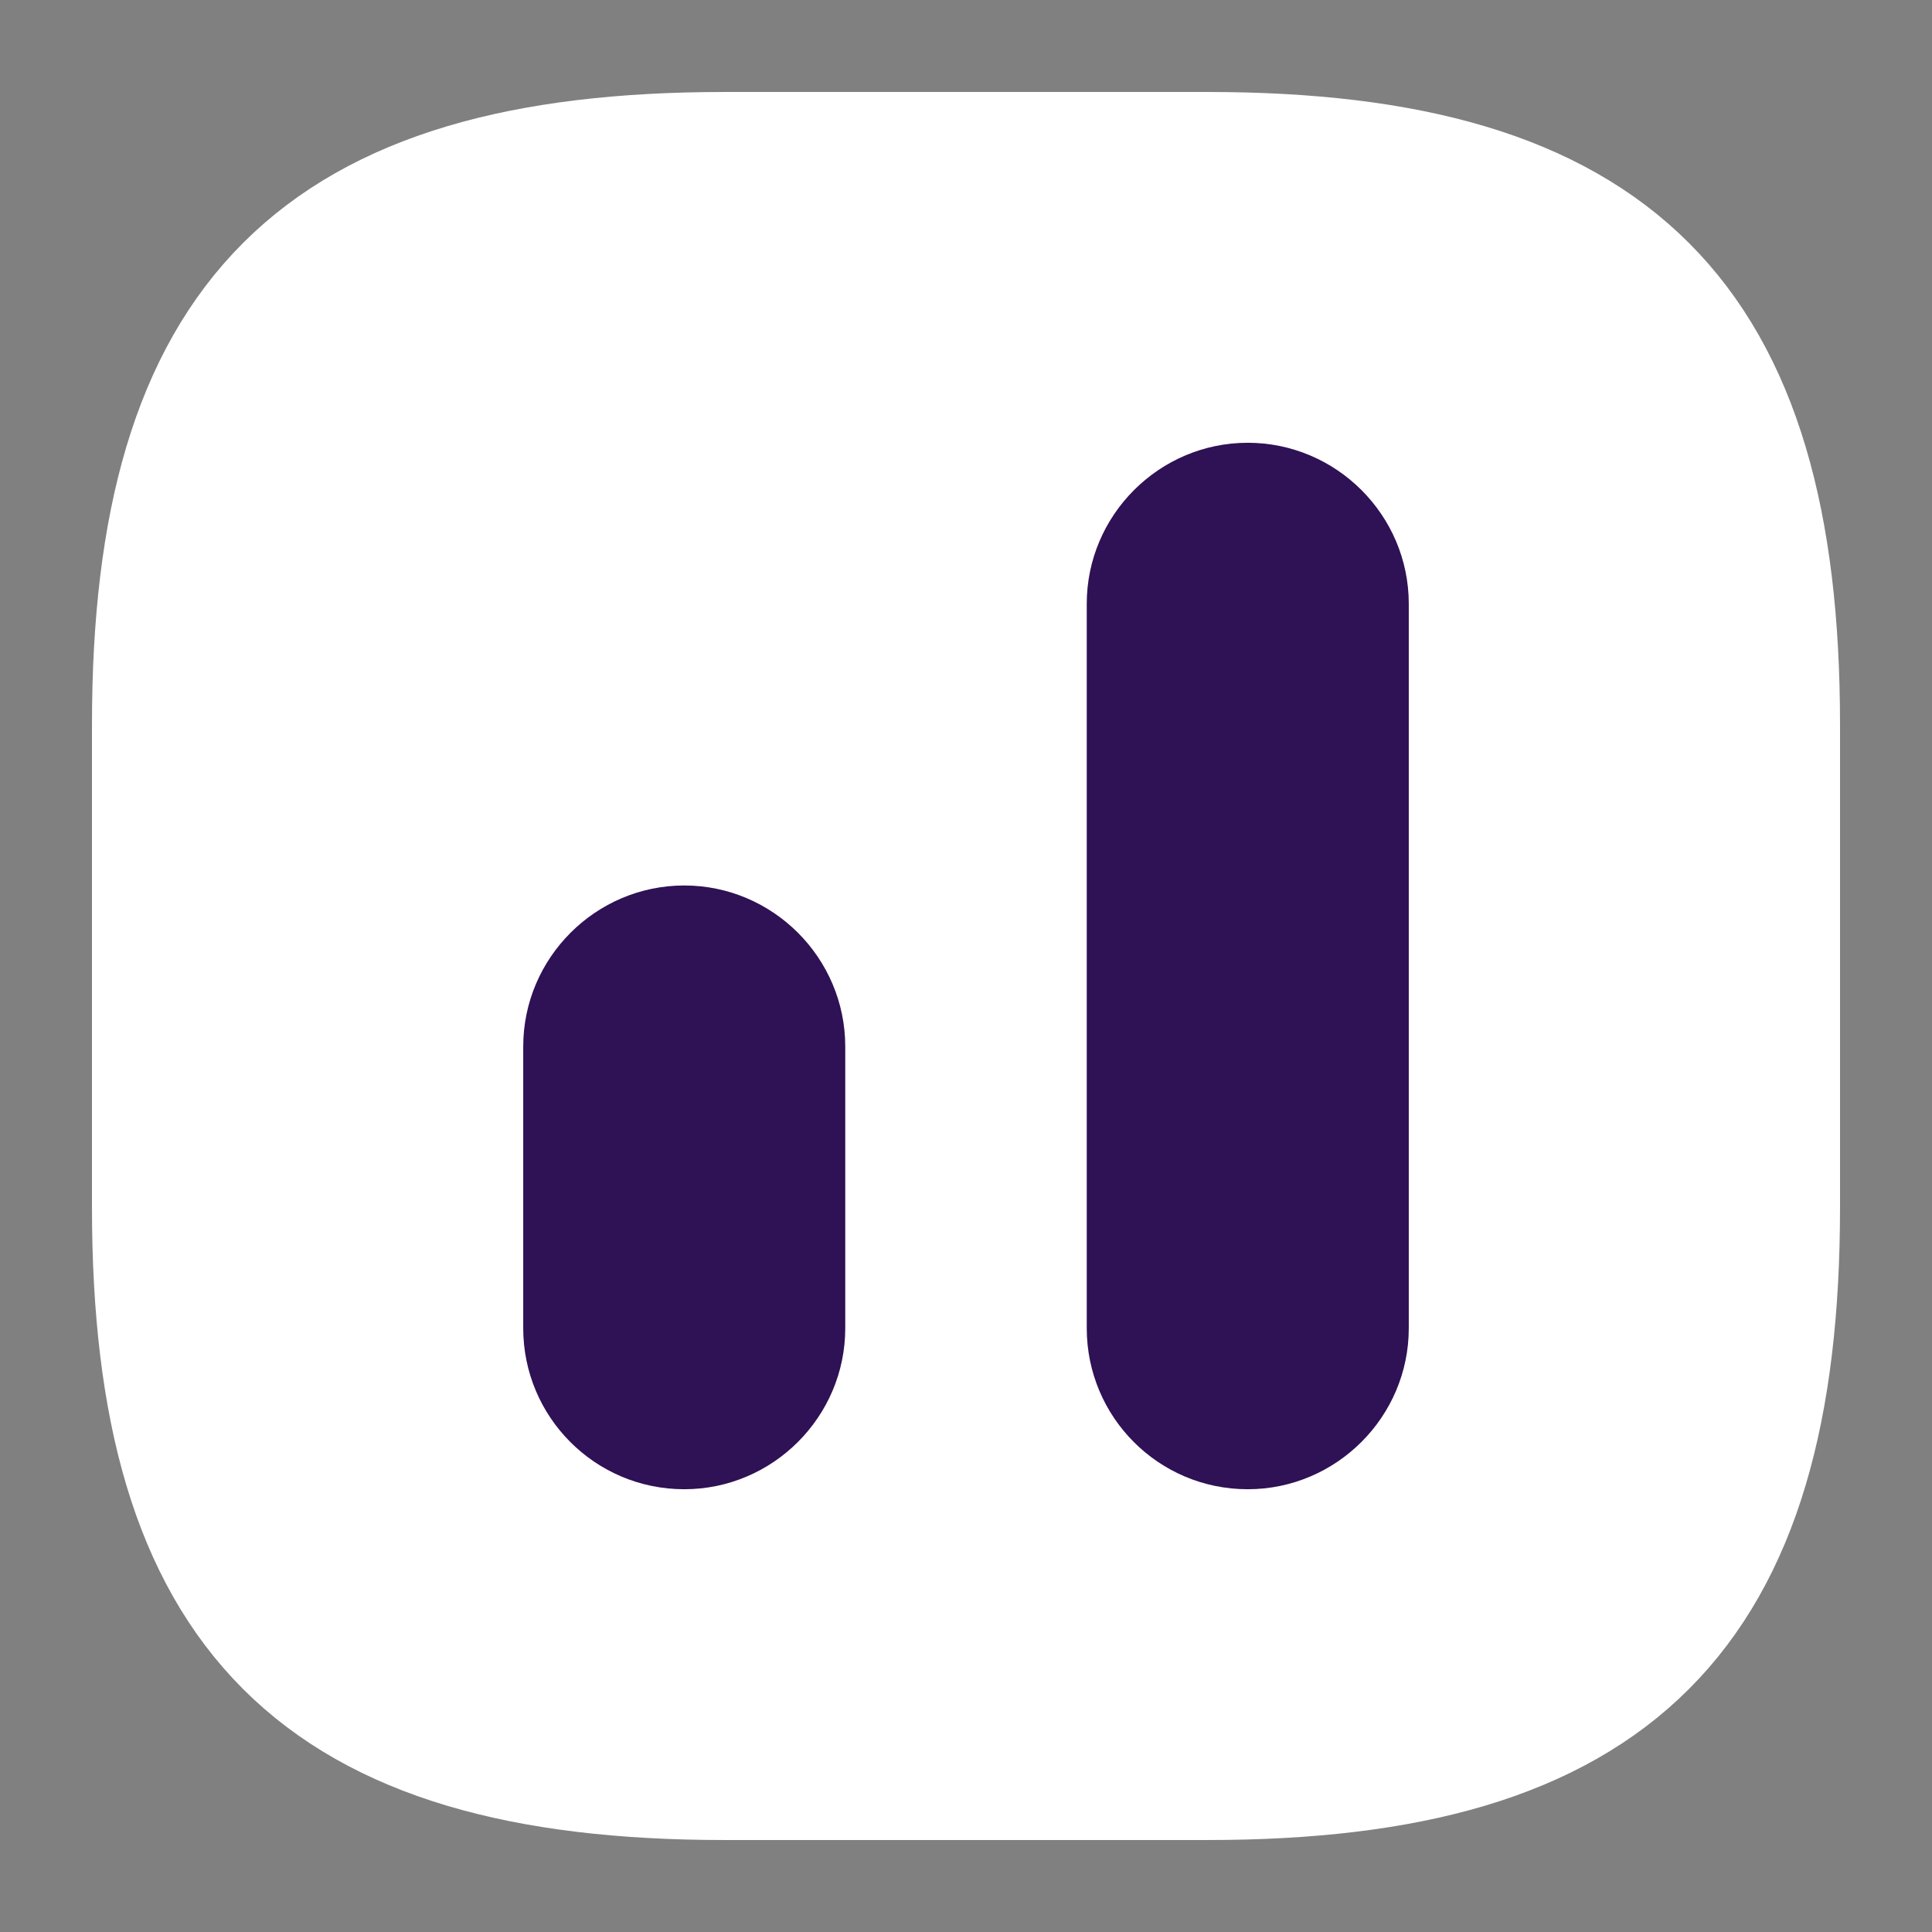 <svg width="28" height="28" viewBox="0 0 28 28" fill="none" xmlns="http://www.w3.org/2000/svg">
<rect x="0" y="0" width="28" height="28" fill="#808080" stroke="none"/>
<path d="M10.5 25.667H17.5C23.333 25.667 25.667 23.333 25.667 17.5V10.5C25.667 4.667 23.333 2.333 17.5 2.333H10.5C4.667 2.333 2.333 4.667 2.333 10.5V17.5C2.333 23.333 4.667 25.667 10.5 25.667Z" fill="white" stroke="white" stroke-width="2" stroke-linecap="round" stroke-linejoin="round"/>
<path d="M18.083 21.583C19.367 21.583 20.417 20.533 20.417 19.25V8.75C20.417 7.467 19.367 6.417 18.083 6.417C16.8 6.417 15.75 7.467 15.75 8.75V19.25C15.75 20.533 16.788 21.583 18.083 21.583Z" fill="#2F1155"/>
<path d="M9.917 21.583C11.2 21.583 12.25 20.533 12.25 19.25V15.167C12.25 13.883 11.2 12.833 9.917 12.833C8.633 12.833 7.583 13.883 7.583 15.167V19.25C7.583 20.533 8.622 21.583 9.917 21.583Z" fill="#2F1155"/>
</svg>

